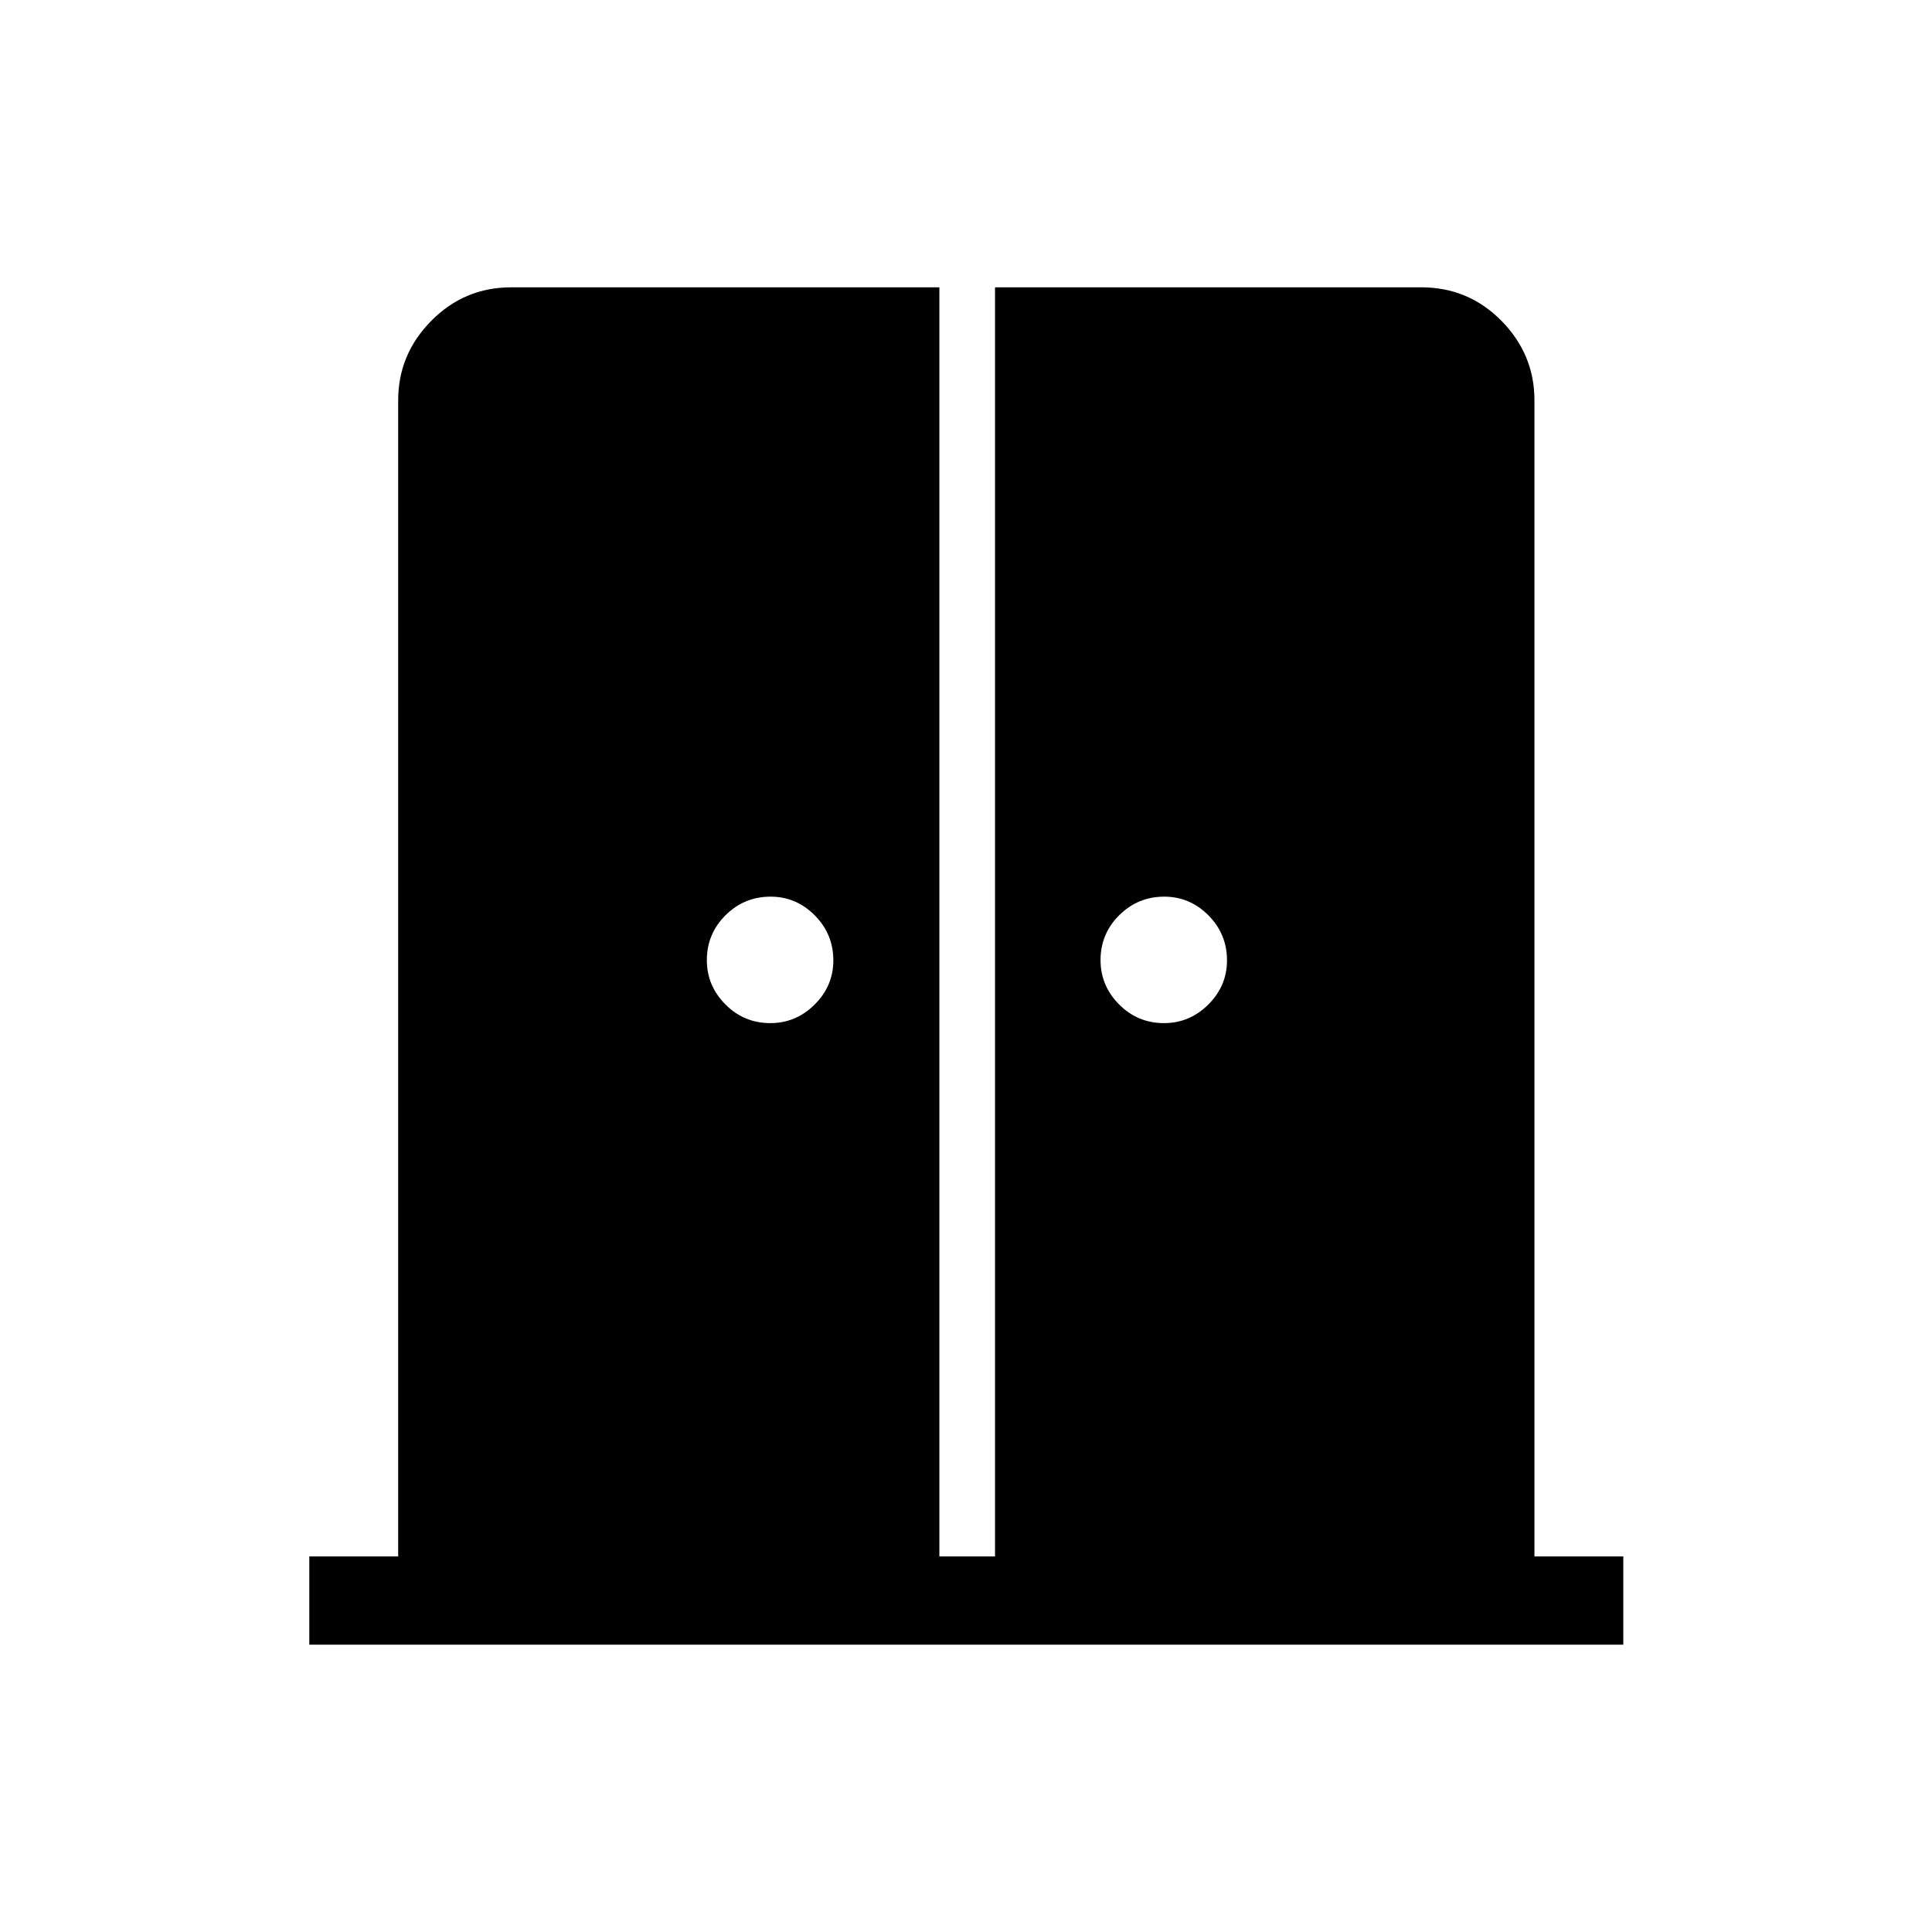 <svg xmlns="http://www.w3.org/2000/svg" height="48" viewBox="0 -960 960 960" width="48"><path d="M382.79-451.62q12.71 0 22-9.23 9.29-9.24 9.29-21.94 0-13.09-9.24-22.38-9.23-9.29-21.94-9.29-13.09 0-22.38 9.23-9.29 9.24-9.29 22.33 0 12.71 9.24 22 9.23 9.28 22.32 9.28Zm195.62 0q12.7 0 21.99-9.23 9.29-9.24 9.29-21.94 0-13.09-9.23-22.38-9.24-9.29-21.95-9.29-13.09 0-22.38 9.23-9.28 9.24-9.28 22.33 0 12.71 9.23 22 9.24 9.28 22.33 9.28ZM153.69-142.77v-43.85h44.16v-574.46q0-22.86 16.45-39.51 16.45-16.64 39.7-16.64h212.77v630.61h27.65v-630.61h211.82q23.41 0 39.82 16.64 16.4 16.65 16.4 39.51v574.46h44.15v43.85H153.69Z"/></svg>